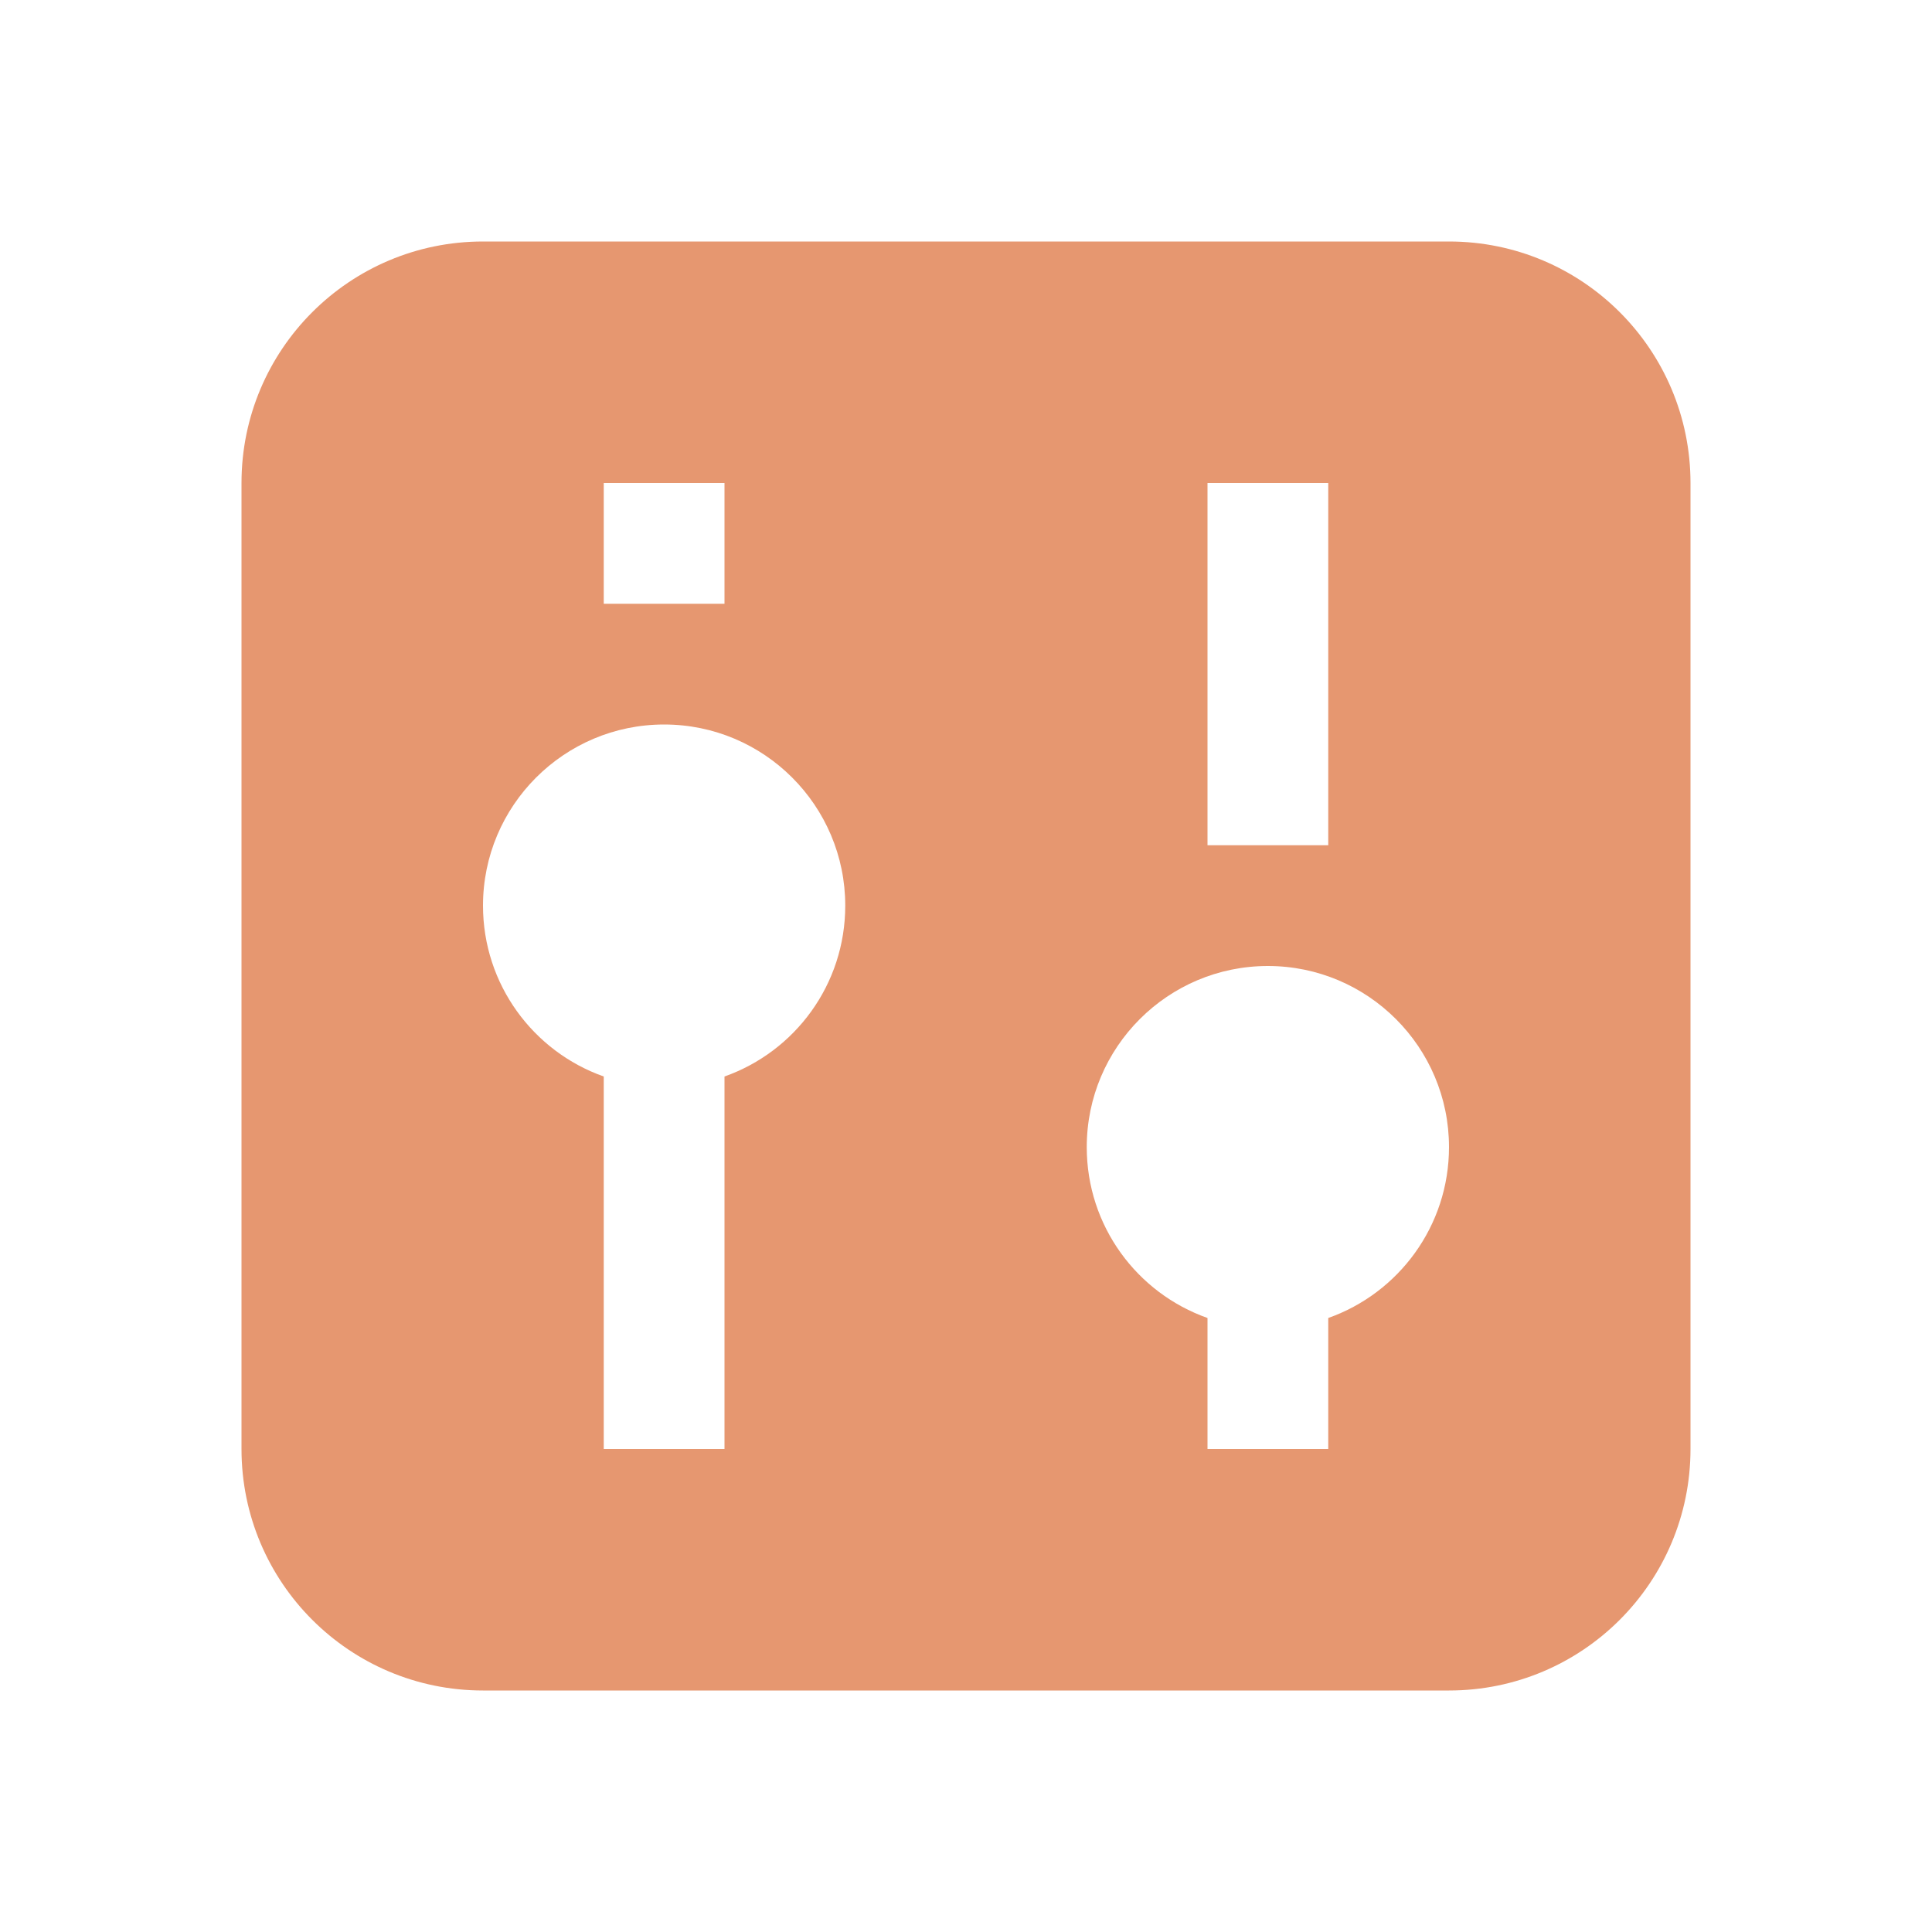 <svg xmlns="http://www.w3.org/2000/svg" fill="none" viewBox="0 0 16 16">
  <path fill="#E69770" fill-rule="evenodd"
    d="M2 4c0-1.105.895-2 2-2h8c1.105 0 2 .895 2 2v8c0 1.105-.895 2-2 2H4c-1.105 0-2-.895-2-2V4Zm3 0h1v1H5V4Zm6 0h-1v3h1V4ZM4 7.5c0 .653.417 1.209 1 1.415V12h1V8.915c.583-.206 1-.761 1-1.415C7 6.672 6.328 6 5.5 6S4 6.672 4 7.5Zm6 3.415c-.583-.206-1-.761-1-1.415 0-.828.672-1.5 1.5-1.5s1.5.672 1.5 1.5c0 .653-.417 1.209-1 1.415V12h-1v-1.085Z"
    clip-rule="evenodd" />
</svg>
